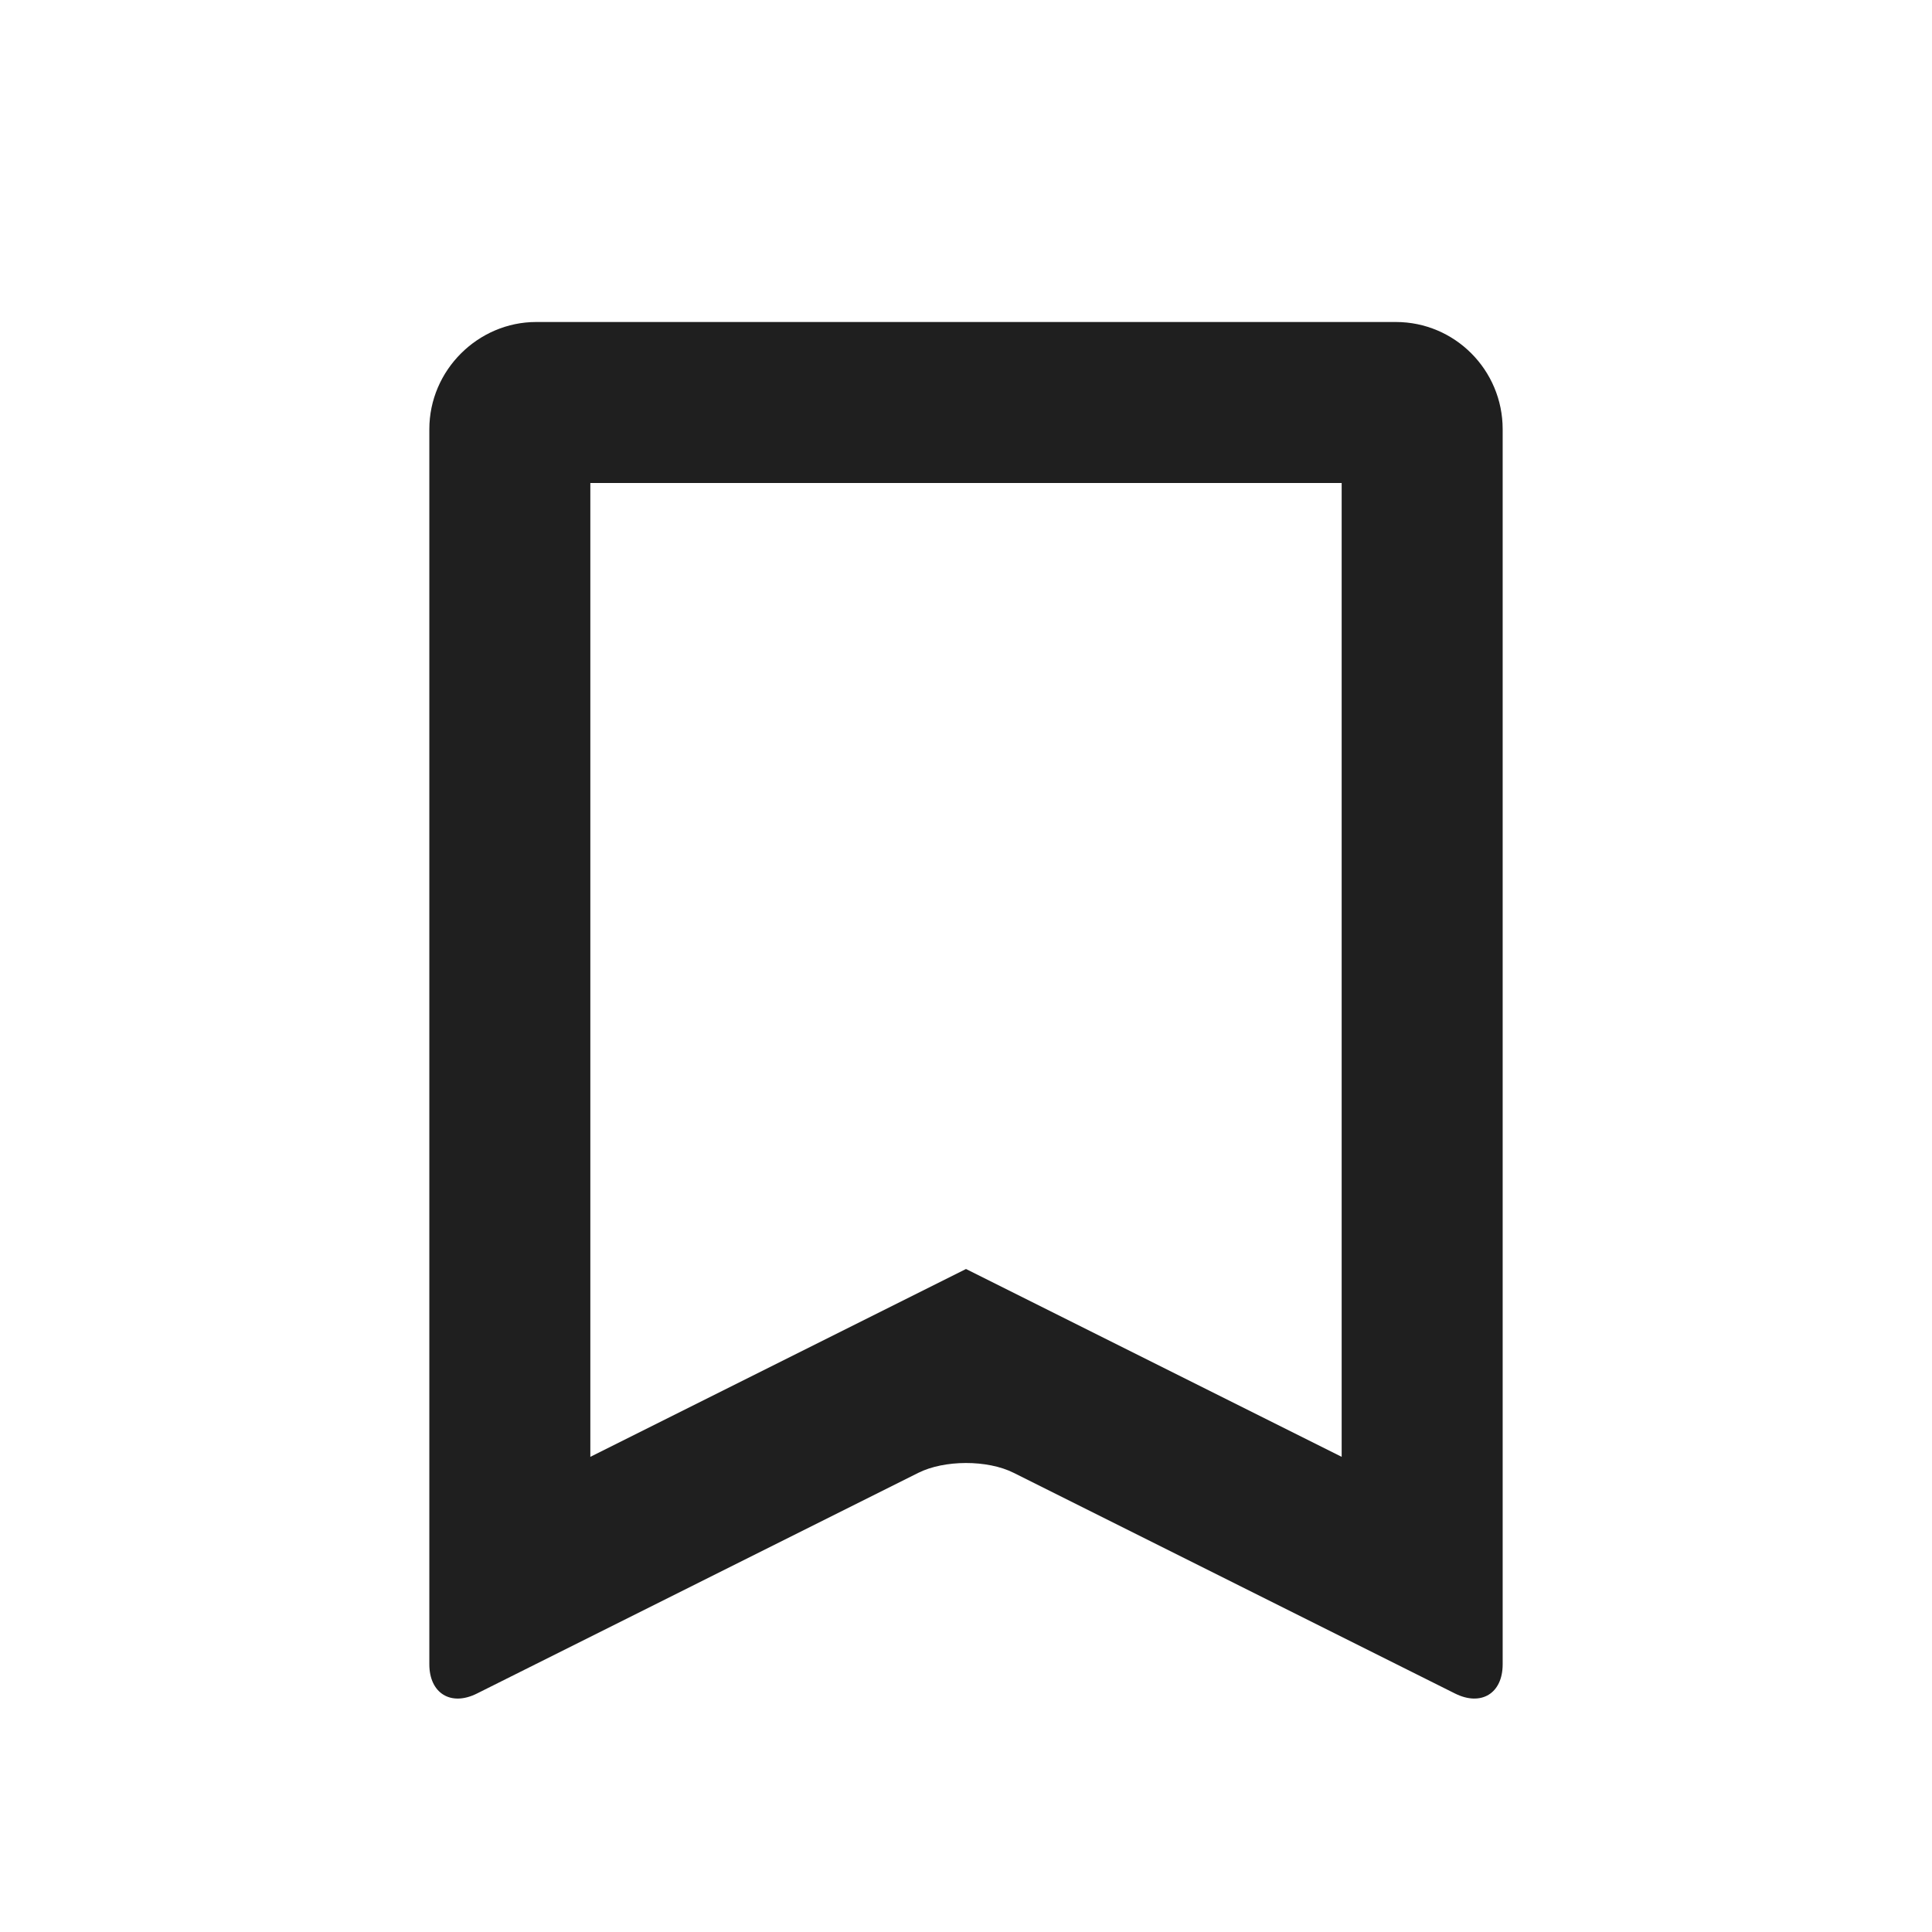 <?xml version="1.0" encoding="UTF-8"?>
<svg width="18px" height="18px" viewBox="0 0 18 18" version="1.1" xmlns="http://www.w3.org/2000/svg" xmlns:xlink="http://www.w3.org/1999/xlink">
    <!-- Generator: Sketch 53.2 (72643) - https://sketchapp.com -->
    <title>编辑 / bookmark-outlined</title>
    <desc>Created with Sketch.</desc>
    <g id="编辑-/-bookmark-outlined" stroke="none" stroke-width="1" fill="none" fill-rule="evenodd">
        <path d="M4,3.999 C4,3.447 4.456,3 4.995,3 L13.005,3 C13.554,3 14,3.447 14,3.999 L14,15.506 C14,15.779 13.798,15.899 13.556,15.778 L9.444,13.722 C9.199,13.599 8.798,13.601 8.556,13.722 L4.444,15.778 C4.199,15.901 4,15.774 4,15.506 L4,3.999 Z M12.5,4.5 L5.5,4.5 L5.5,13.573 L9,11.823 L12.5,13.573 L12.5,4.5 Z" id="shape" fill="#1F1F1F"></path>
    </g>
</svg>